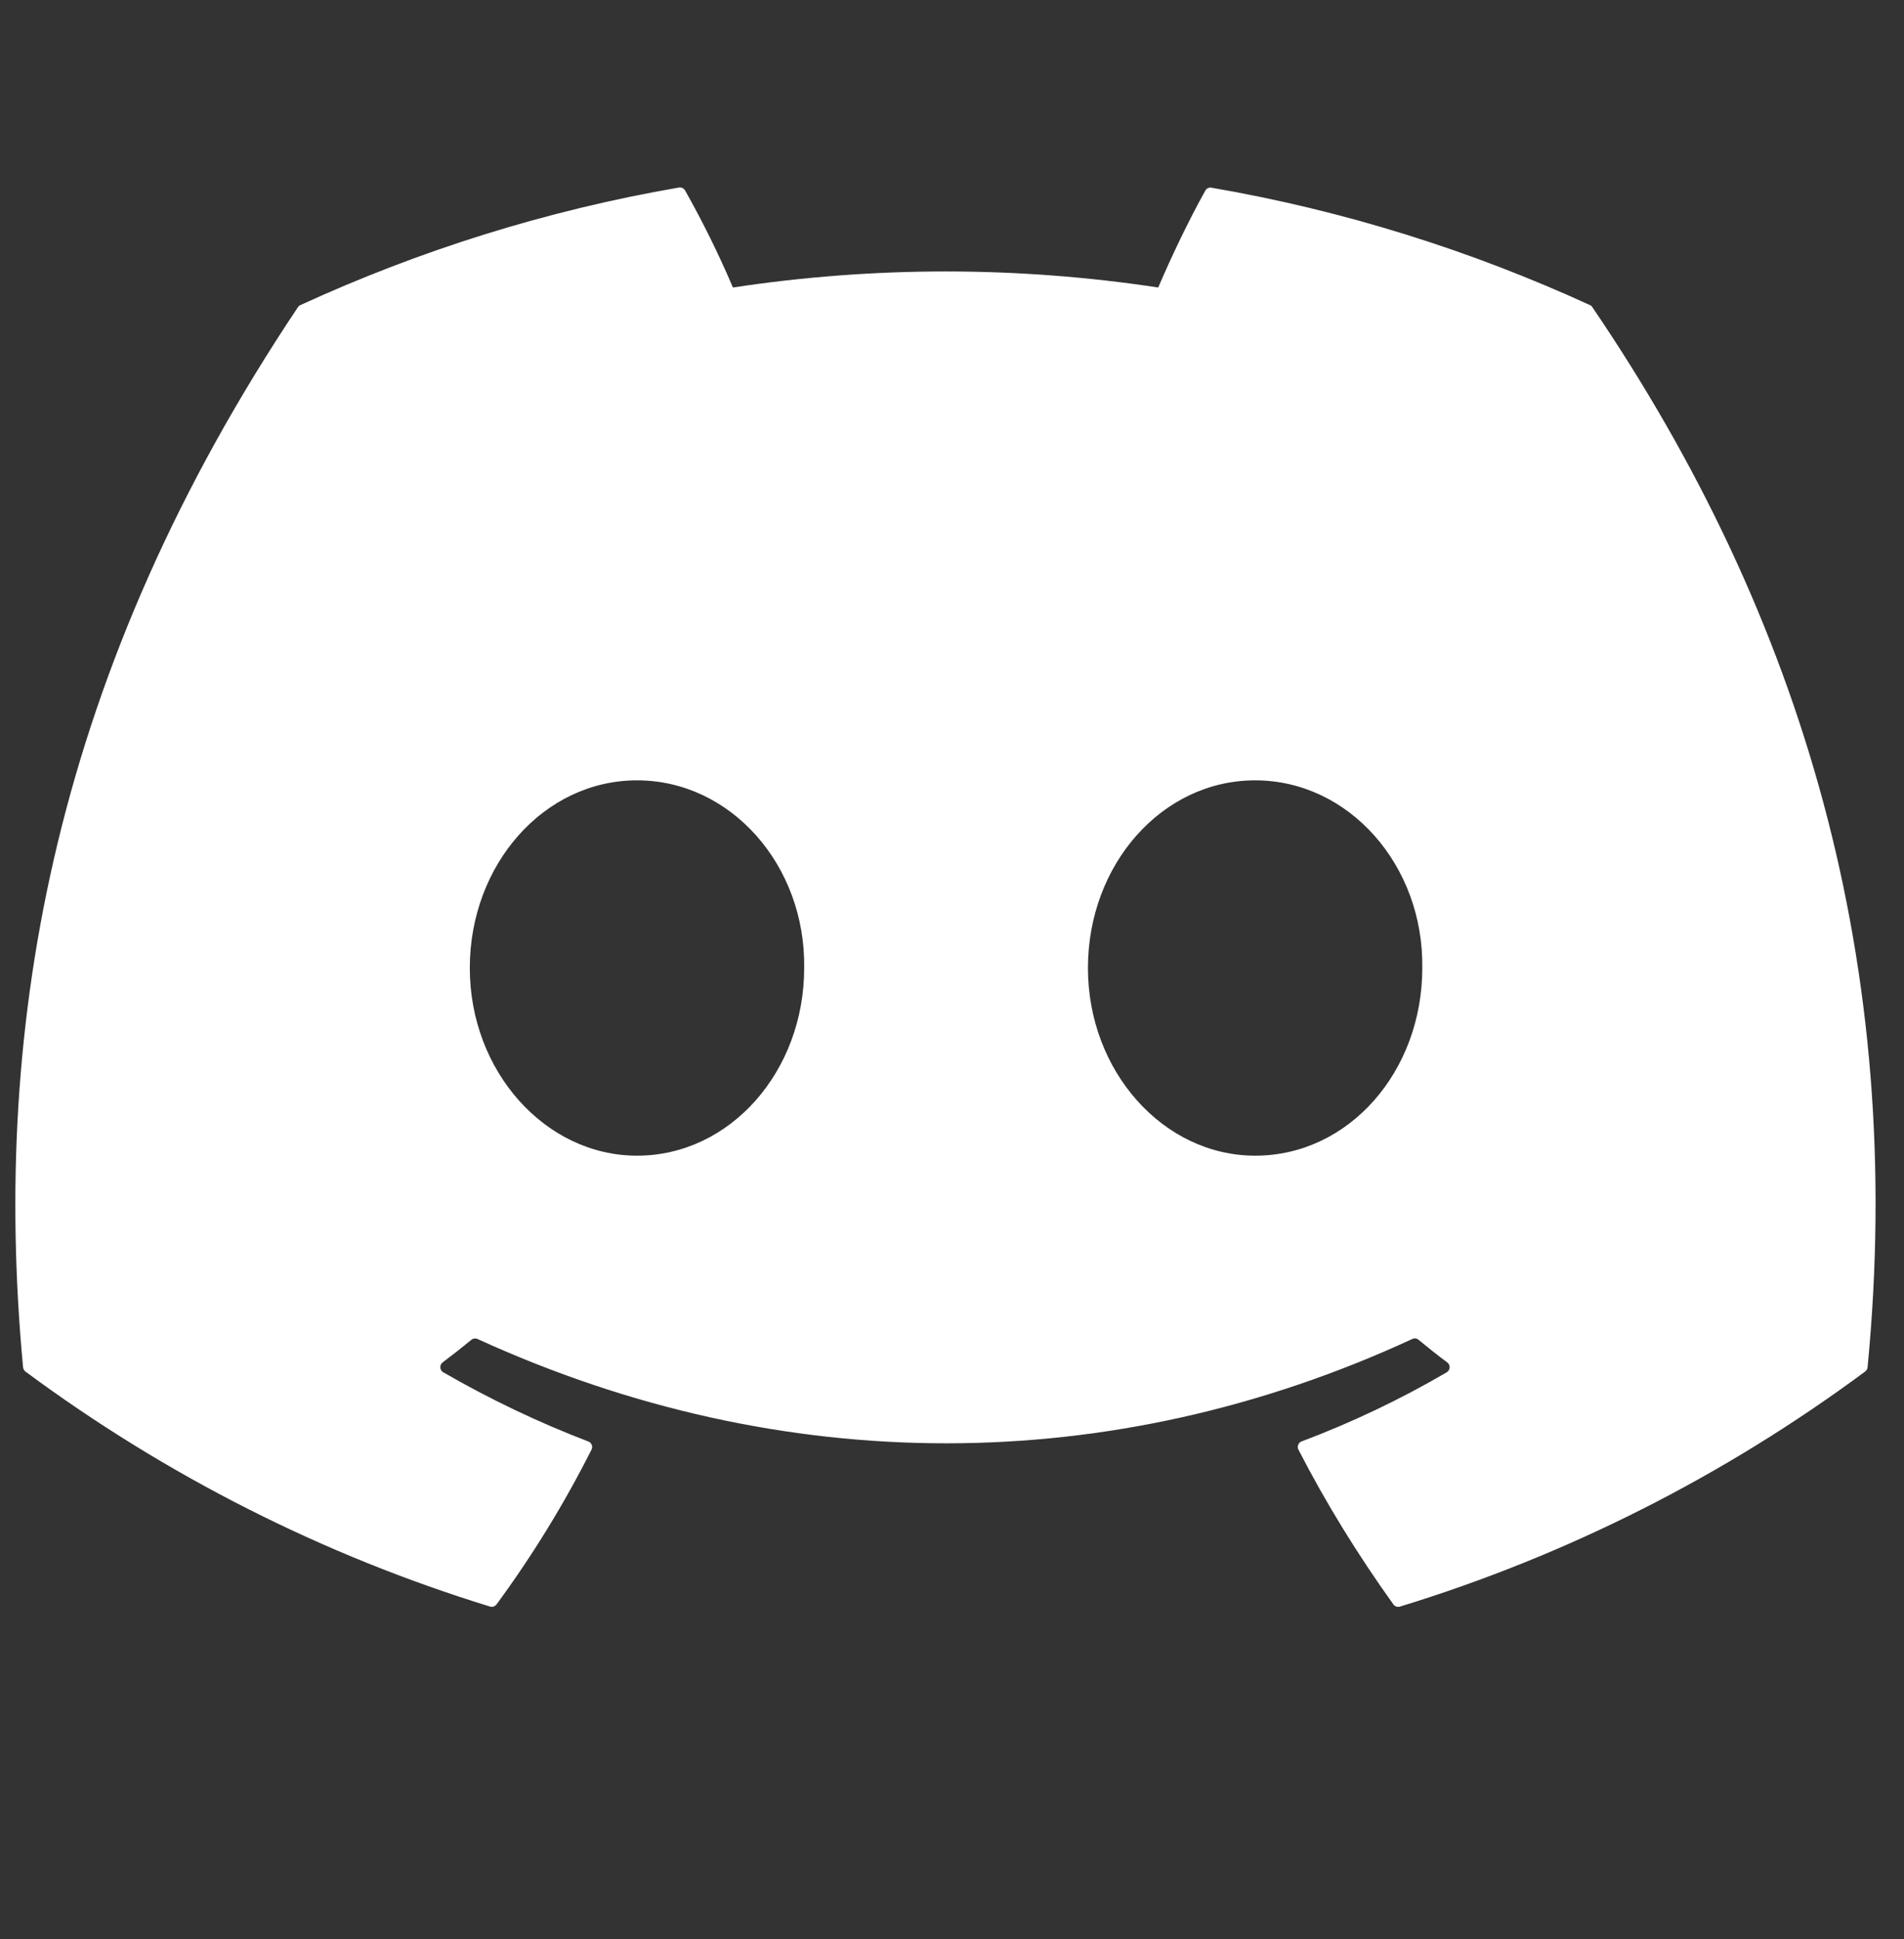 <svg width="55" height="56" viewBox="0 0 55 56" fill="none" xmlns="http://www.w3.org/2000/svg">
<rect x="0" y="0" width="55" height="56" fill="#333333" stroke="none"/>
<g clip-path="url(#clip0_135_507)">
<path d="M45.933 8.812C42.507 7.241 38.835 6.08 34.995 5.42C34.961 5.413 34.926 5.417 34.894 5.432C34.862 5.447 34.836 5.471 34.819 5.502C34.348 6.342 33.825 7.437 33.457 8.302C29.385 7.684 25.245 7.684 21.172 8.302C20.763 7.343 20.302 6.408 19.791 5.502C19.774 5.471 19.747 5.446 19.716 5.43C19.684 5.415 19.649 5.41 19.614 5.415C15.777 6.076 12.105 7.237 8.677 8.81C8.647 8.823 8.622 8.844 8.605 8.872C1.638 19.288 -0.272 29.448 0.666 39.48C0.669 39.504 0.676 39.528 0.688 39.549C0.7 39.571 0.716 39.59 0.735 39.605C4.802 42.616 9.338 44.909 14.153 46.39C14.187 46.4 14.223 46.4 14.256 46.39C14.29 46.379 14.319 46.358 14.341 46.331C15.378 44.921 16.296 43.426 17.086 41.861C17.097 41.84 17.104 41.816 17.105 41.792C17.106 41.768 17.102 41.744 17.093 41.721C17.085 41.699 17.072 41.679 17.054 41.662C17.037 41.645 17.017 41.632 16.994 41.624C15.548 41.07 14.147 40.402 12.803 39.625C12.779 39.611 12.759 39.591 12.744 39.567C12.729 39.543 12.721 39.516 12.719 39.488C12.717 39.46 12.722 39.431 12.734 39.406C12.745 39.38 12.763 39.358 12.785 39.341C13.068 39.129 13.35 38.908 13.618 38.687C13.642 38.667 13.672 38.655 13.702 38.651C13.733 38.647 13.764 38.651 13.793 38.664C22.585 42.681 32.107 42.681 40.797 38.664C40.825 38.651 40.856 38.645 40.888 38.649C40.919 38.652 40.949 38.665 40.973 38.685C41.242 38.908 41.522 39.129 41.806 39.341C41.829 39.357 41.847 39.379 41.859 39.405C41.87 39.43 41.876 39.458 41.875 39.486C41.873 39.515 41.865 39.542 41.851 39.566C41.837 39.59 41.817 39.611 41.793 39.625C40.454 40.408 39.061 41.071 37.599 41.622C37.577 41.63 37.556 41.643 37.539 41.66C37.522 41.677 37.509 41.698 37.5 41.72C37.492 41.743 37.488 41.767 37.489 41.791C37.49 41.816 37.496 41.84 37.508 41.861C38.313 43.425 39.236 44.914 40.25 46.328C40.271 46.357 40.301 46.379 40.334 46.39C40.368 46.402 40.404 46.402 40.438 46.392C45.262 44.916 49.805 42.621 53.876 39.605C53.896 39.591 53.913 39.572 53.925 39.551C53.938 39.53 53.945 39.506 53.948 39.482C55.067 27.883 52.072 17.806 46.002 8.876C45.987 8.847 45.962 8.824 45.933 8.812ZM18.401 33.371C15.754 33.371 13.571 30.937 13.571 27.952C13.571 24.964 15.712 22.533 18.401 22.533C21.11 22.533 23.273 24.985 23.23 27.952C23.23 30.939 21.09 33.371 18.401 33.371ZM36.256 33.371C33.607 33.371 31.427 30.937 31.427 27.952C31.427 24.964 33.565 22.533 36.256 22.533C38.965 22.533 41.128 24.985 41.085 27.952C41.085 30.939 38.967 33.371 36.256 33.371Z" fill="white"/>
</g>
<defs>
<clipPath id="clip0_135_507">
<rect width="53.734" height="54.645" fill="white" transform="translate(0.444 0.859)"/>
</clipPath>
</defs>
</svg>
